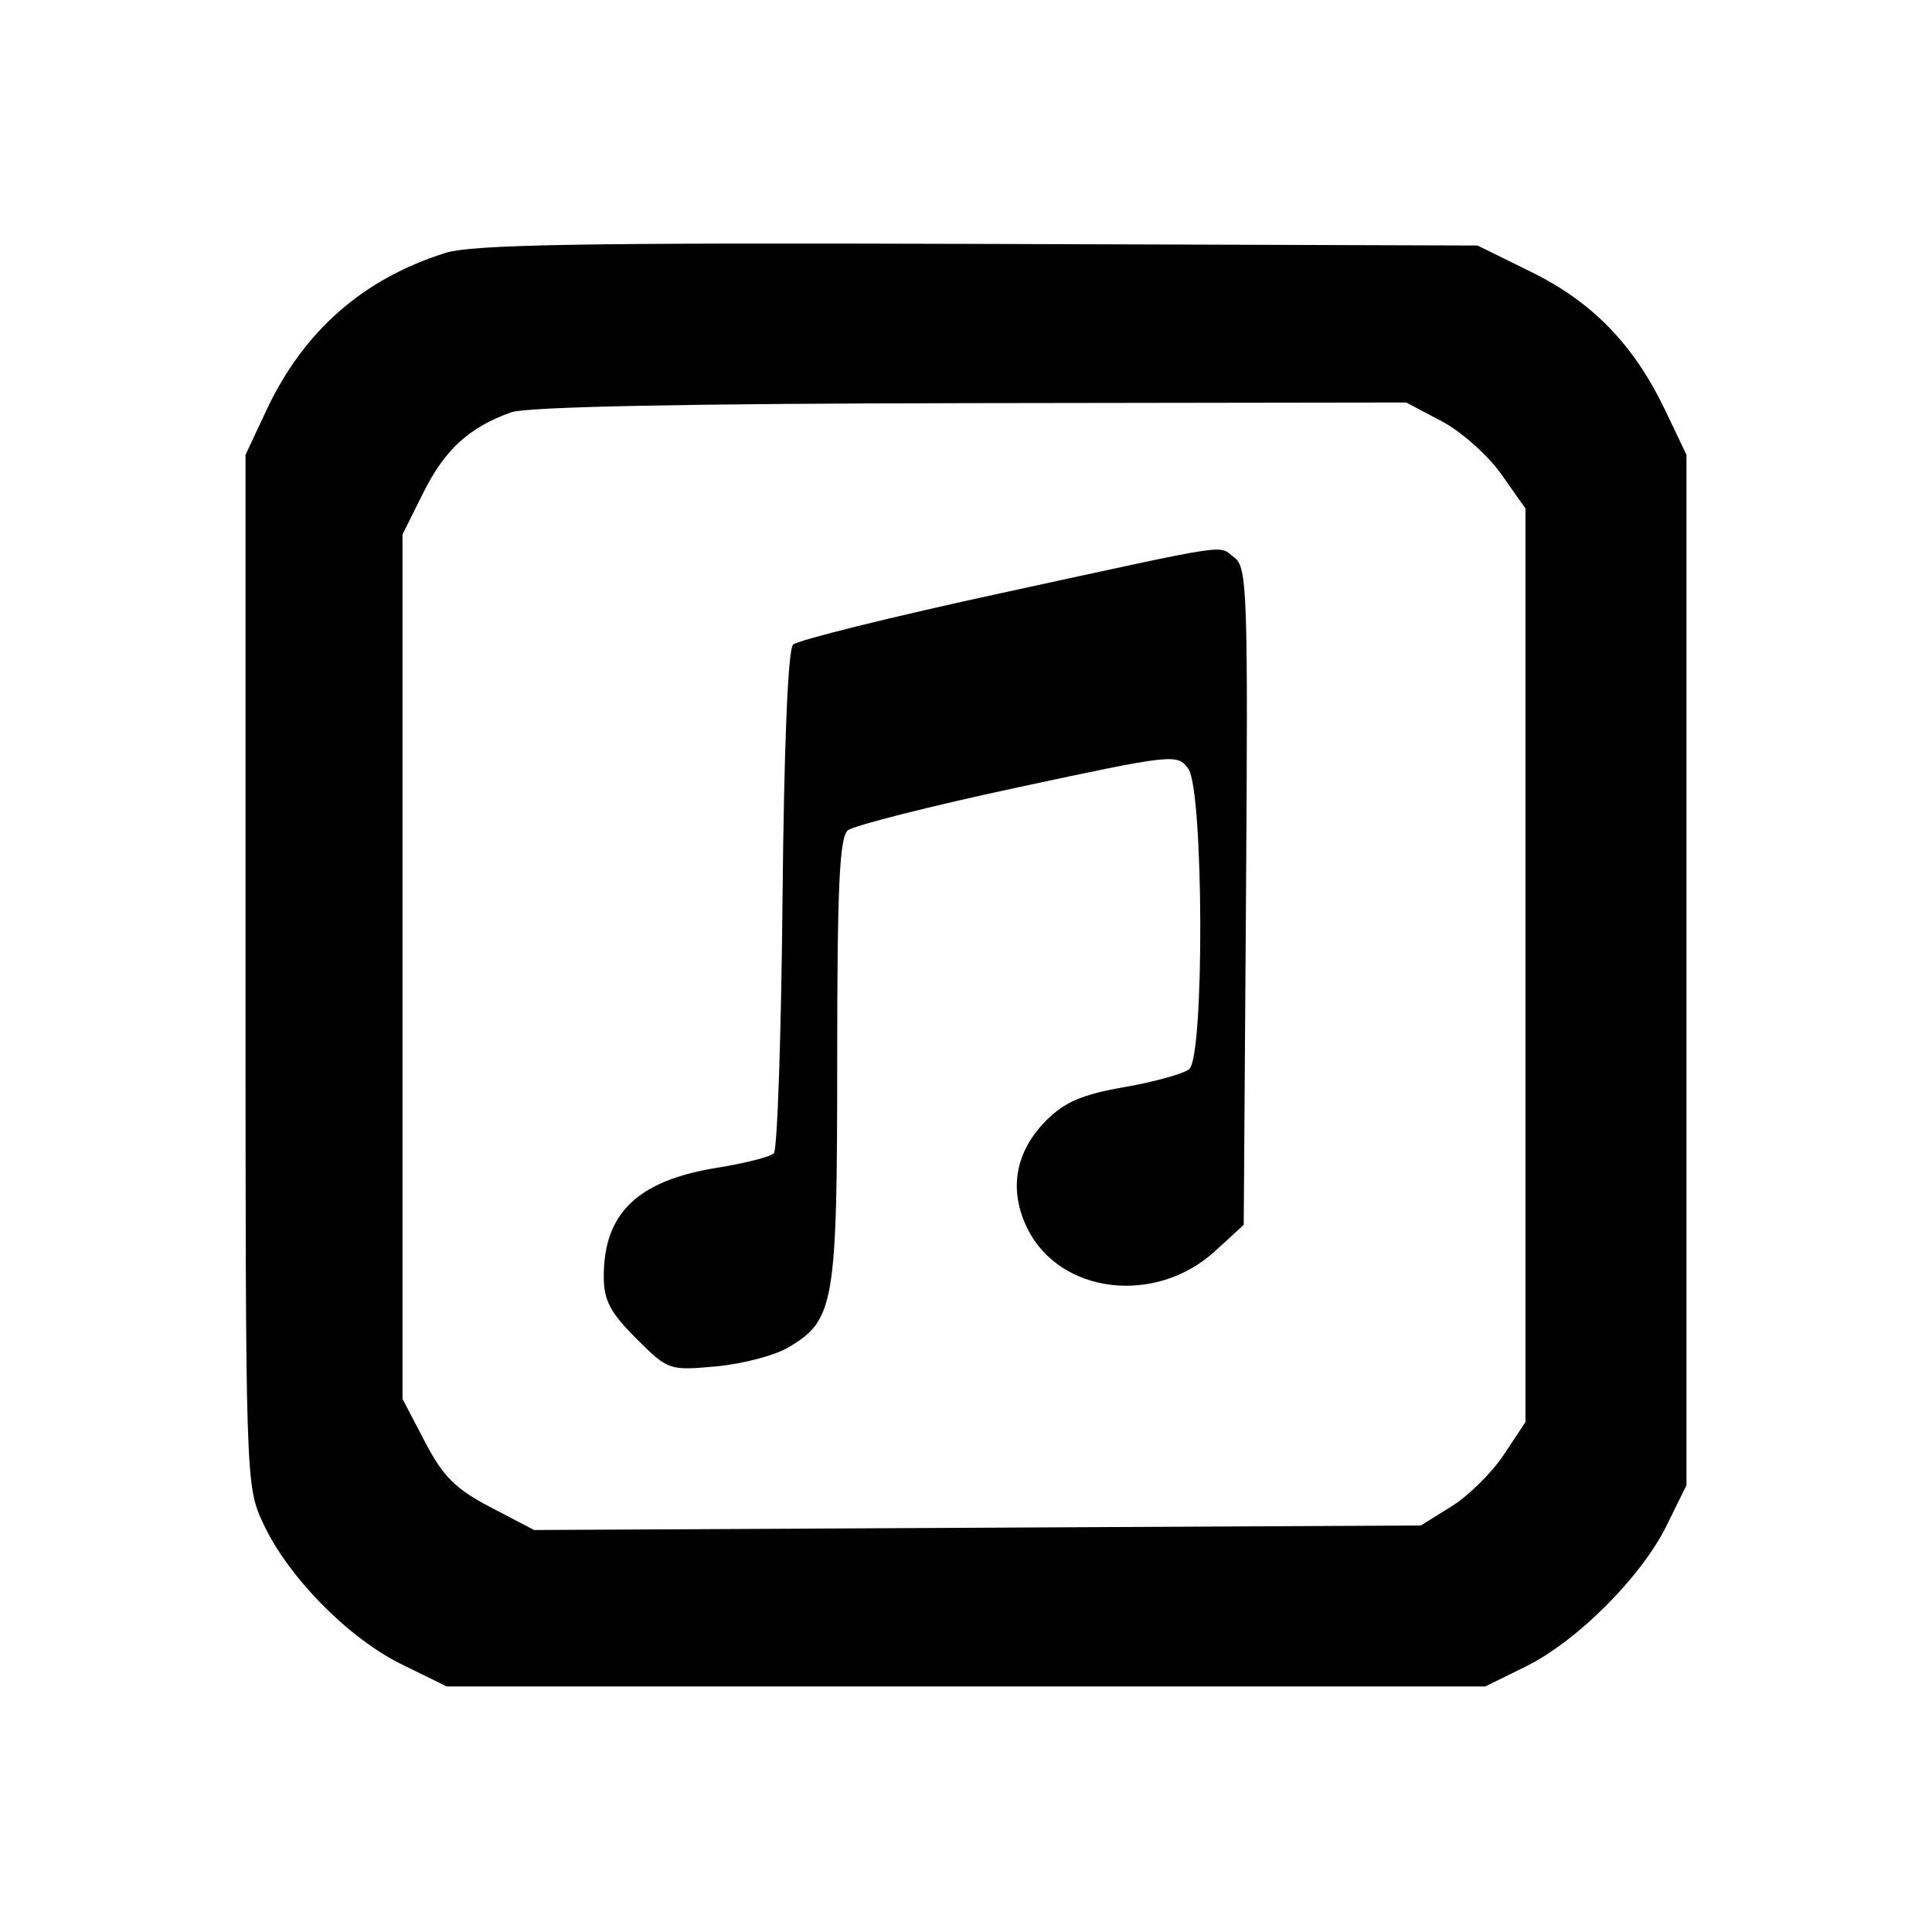 <svg xmlns="http://www.w3.org/2000/svg" width="240" height="240" viewBox="0 0 240 240" version="1.1">
	<path d="M 55.286 31.432 C 45.056 34.674, 37.701 41.146, 33.101 50.954 L 30.500 56.500 30.500 120.500 C 30.500 184.145, 30.512 184.526, 32.679 189.217 C 35.735 195.831, 43.242 203.480, 49.875 206.738 L 55.500 209.500 120 209.500 L 184.500 209.500 189.500 207.039 C 195.901 203.888, 203.888 195.901, 207.039 189.500 L 209.500 184.500 209.500 120.500 L 209.500 56.500 206.875 51 C 202.981 42.844, 197.859 37.549, 190.231 33.792 L 183.545 30.500 121.523 30.298 C 72.117 30.138, 58.643 30.369, 55.286 31.432 M 63.500 51.222 C 58.298 53.066, 55.254 55.850, 52.586 61.203 L 50 66.393 50 120.082 L 50 173.772 52.784 179.101 C 55.047 183.432, 56.579 184.959, 60.960 187.248 L 66.351 190.064 121.425 189.782 L 176.500 189.500 180.317 187.127 C 182.417 185.822, 185.342 182.930, 186.817 180.700 L 189.500 176.647 189.500 119.910 L 189.500 63.173 186.500 58.913 C 184.850 56.570, 181.517 53.606, 179.093 52.327 L 174.685 50 120.593 50.079 C 85.121 50.131, 65.467 50.524, 63.500 51.222 M 124.517 73.646 C 110.776 76.627, 99.076 79.523, 98.517 80.082 C 97.885 80.713, 97.389 92.721, 97.207 111.791 C 97.047 128.673, 96.562 142.838, 96.130 143.270 C 95.698 143.702, 92.526 144.510, 89.081 145.064 C 79.213 146.654, 75 150.694, 75 158.568 C 75 161.516, 75.788 163.024, 79.019 166.255 C 82.991 170.226, 83.110 170.268, 88.943 169.739 C 92.190 169.444, 96.224 168.390, 97.907 167.396 C 103.668 163.993, 104 162.051, 104 131.721 C 104 110.227, 104.286 104.007, 105.316 103.153 C 106.040 102.552, 115.537 100.150, 126.421 97.814 C 145.700 93.678, 146.247 93.617, 147.606 95.475 C 149.524 98.099, 149.636 131.227, 147.731 132.808 C 147.034 133.387, 143.420 134.391, 139.700 135.039 C 134.485 135.947, 132.267 136.887, 130.007 139.147 C 126.091 143.063, 125.257 147.833, 127.647 152.643 C 131.677 160.756, 143.563 162.176, 150.932 155.425 L 154.500 152.155 154.783 111.338 C 155.044 73.657, 154.934 70.425, 153.342 69.261 C 151.189 67.686, 153.868 67.279, 124.517 73.646" stroke="none" fill="black" fill-rule="evenodd"/>
</svg>